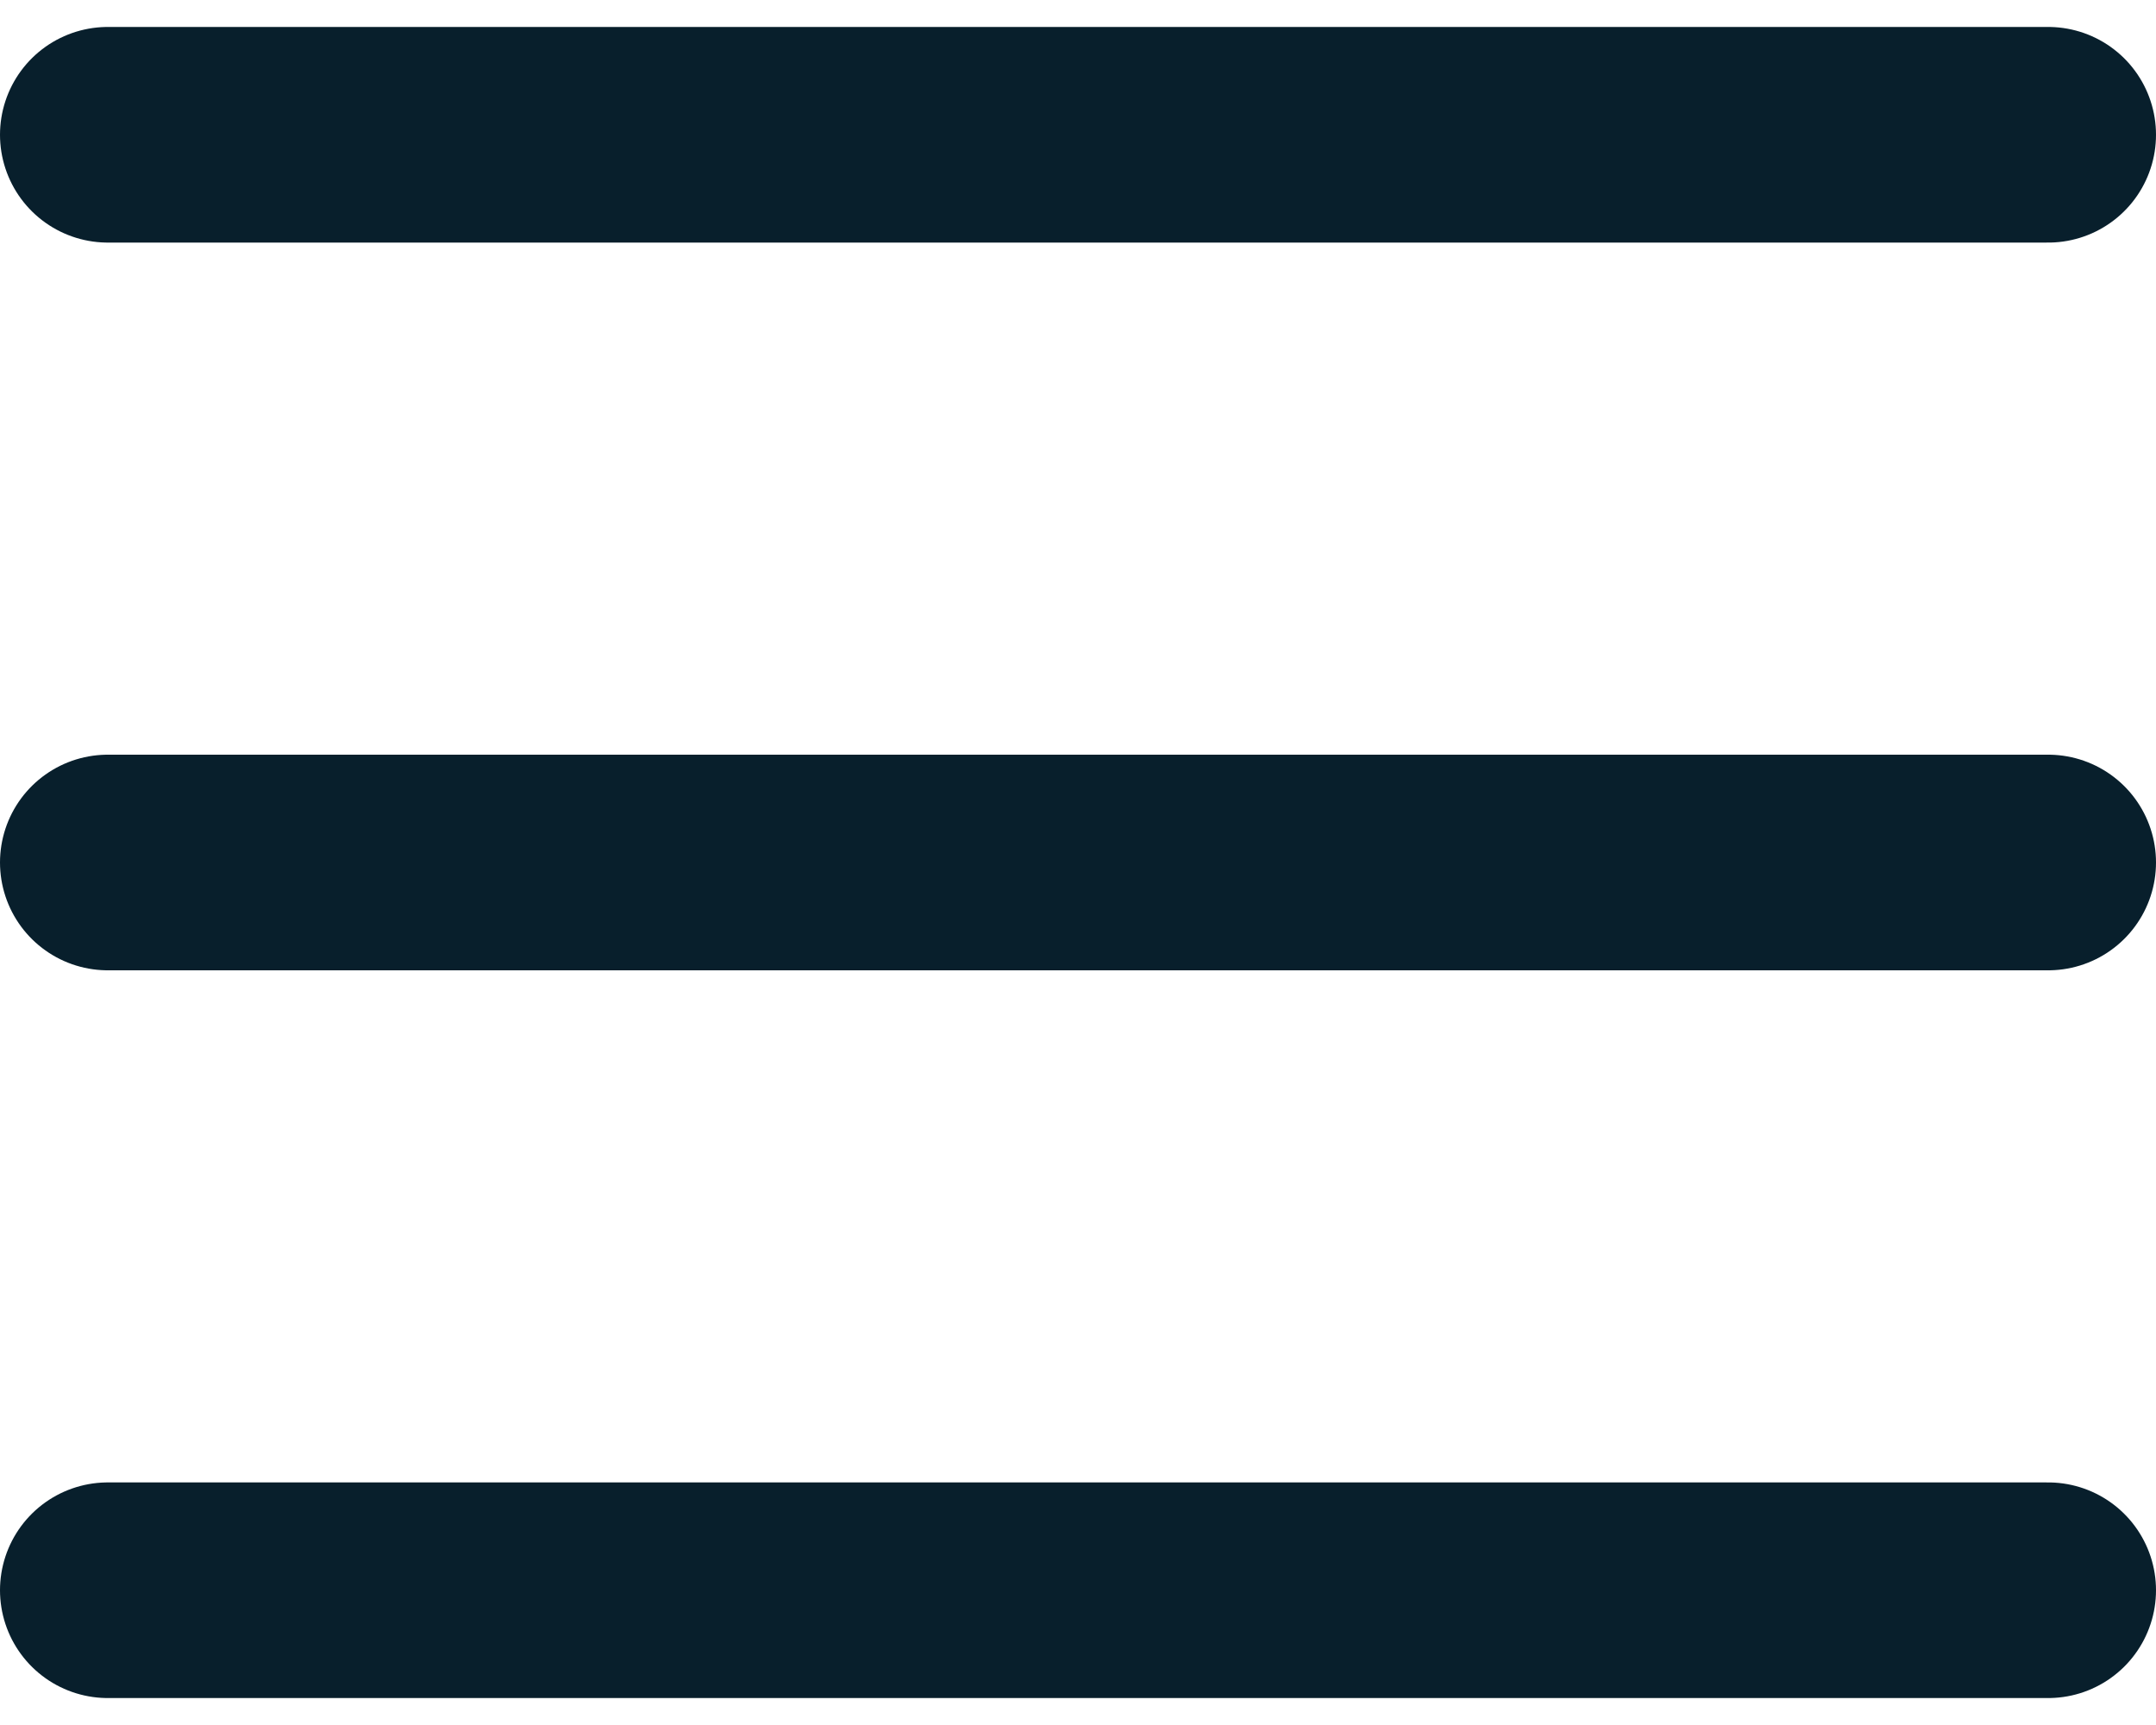 <!-- <svg xmlns="http://www.w3.org/2000/svg" fill="none" class="icon icon-hamburger" viewBox="0 0 18 16"><path fill="currentColor" d="M1 .5a.5.5 0 1 0 0 1h15.71a.5.5 0 0 0 0-1zM.5 8a.5.5 0 0 1 .5-.5h15.71a.5.5 0 0 1 0 1H1A.5.5 0 0 1 .5 8m0 7a.5.5 0 0 1 .5-.5h15.71a.5.5 0 0 1 0 1H1a.5.5 0 0 1-.5-.5"/></svg> -->


<svg class="icon icon-hamburger" width="20" height="16" viewBox="0 0 20 16" fill="none" xmlns="http://www.w3.org/2000/svg">
<path d="M1 8H19M1 1.25H19M1 14.75H19" stroke="#081F2C" stroke-width="2" stroke-linecap="round" stroke-linejoin="round"/>
</svg>
